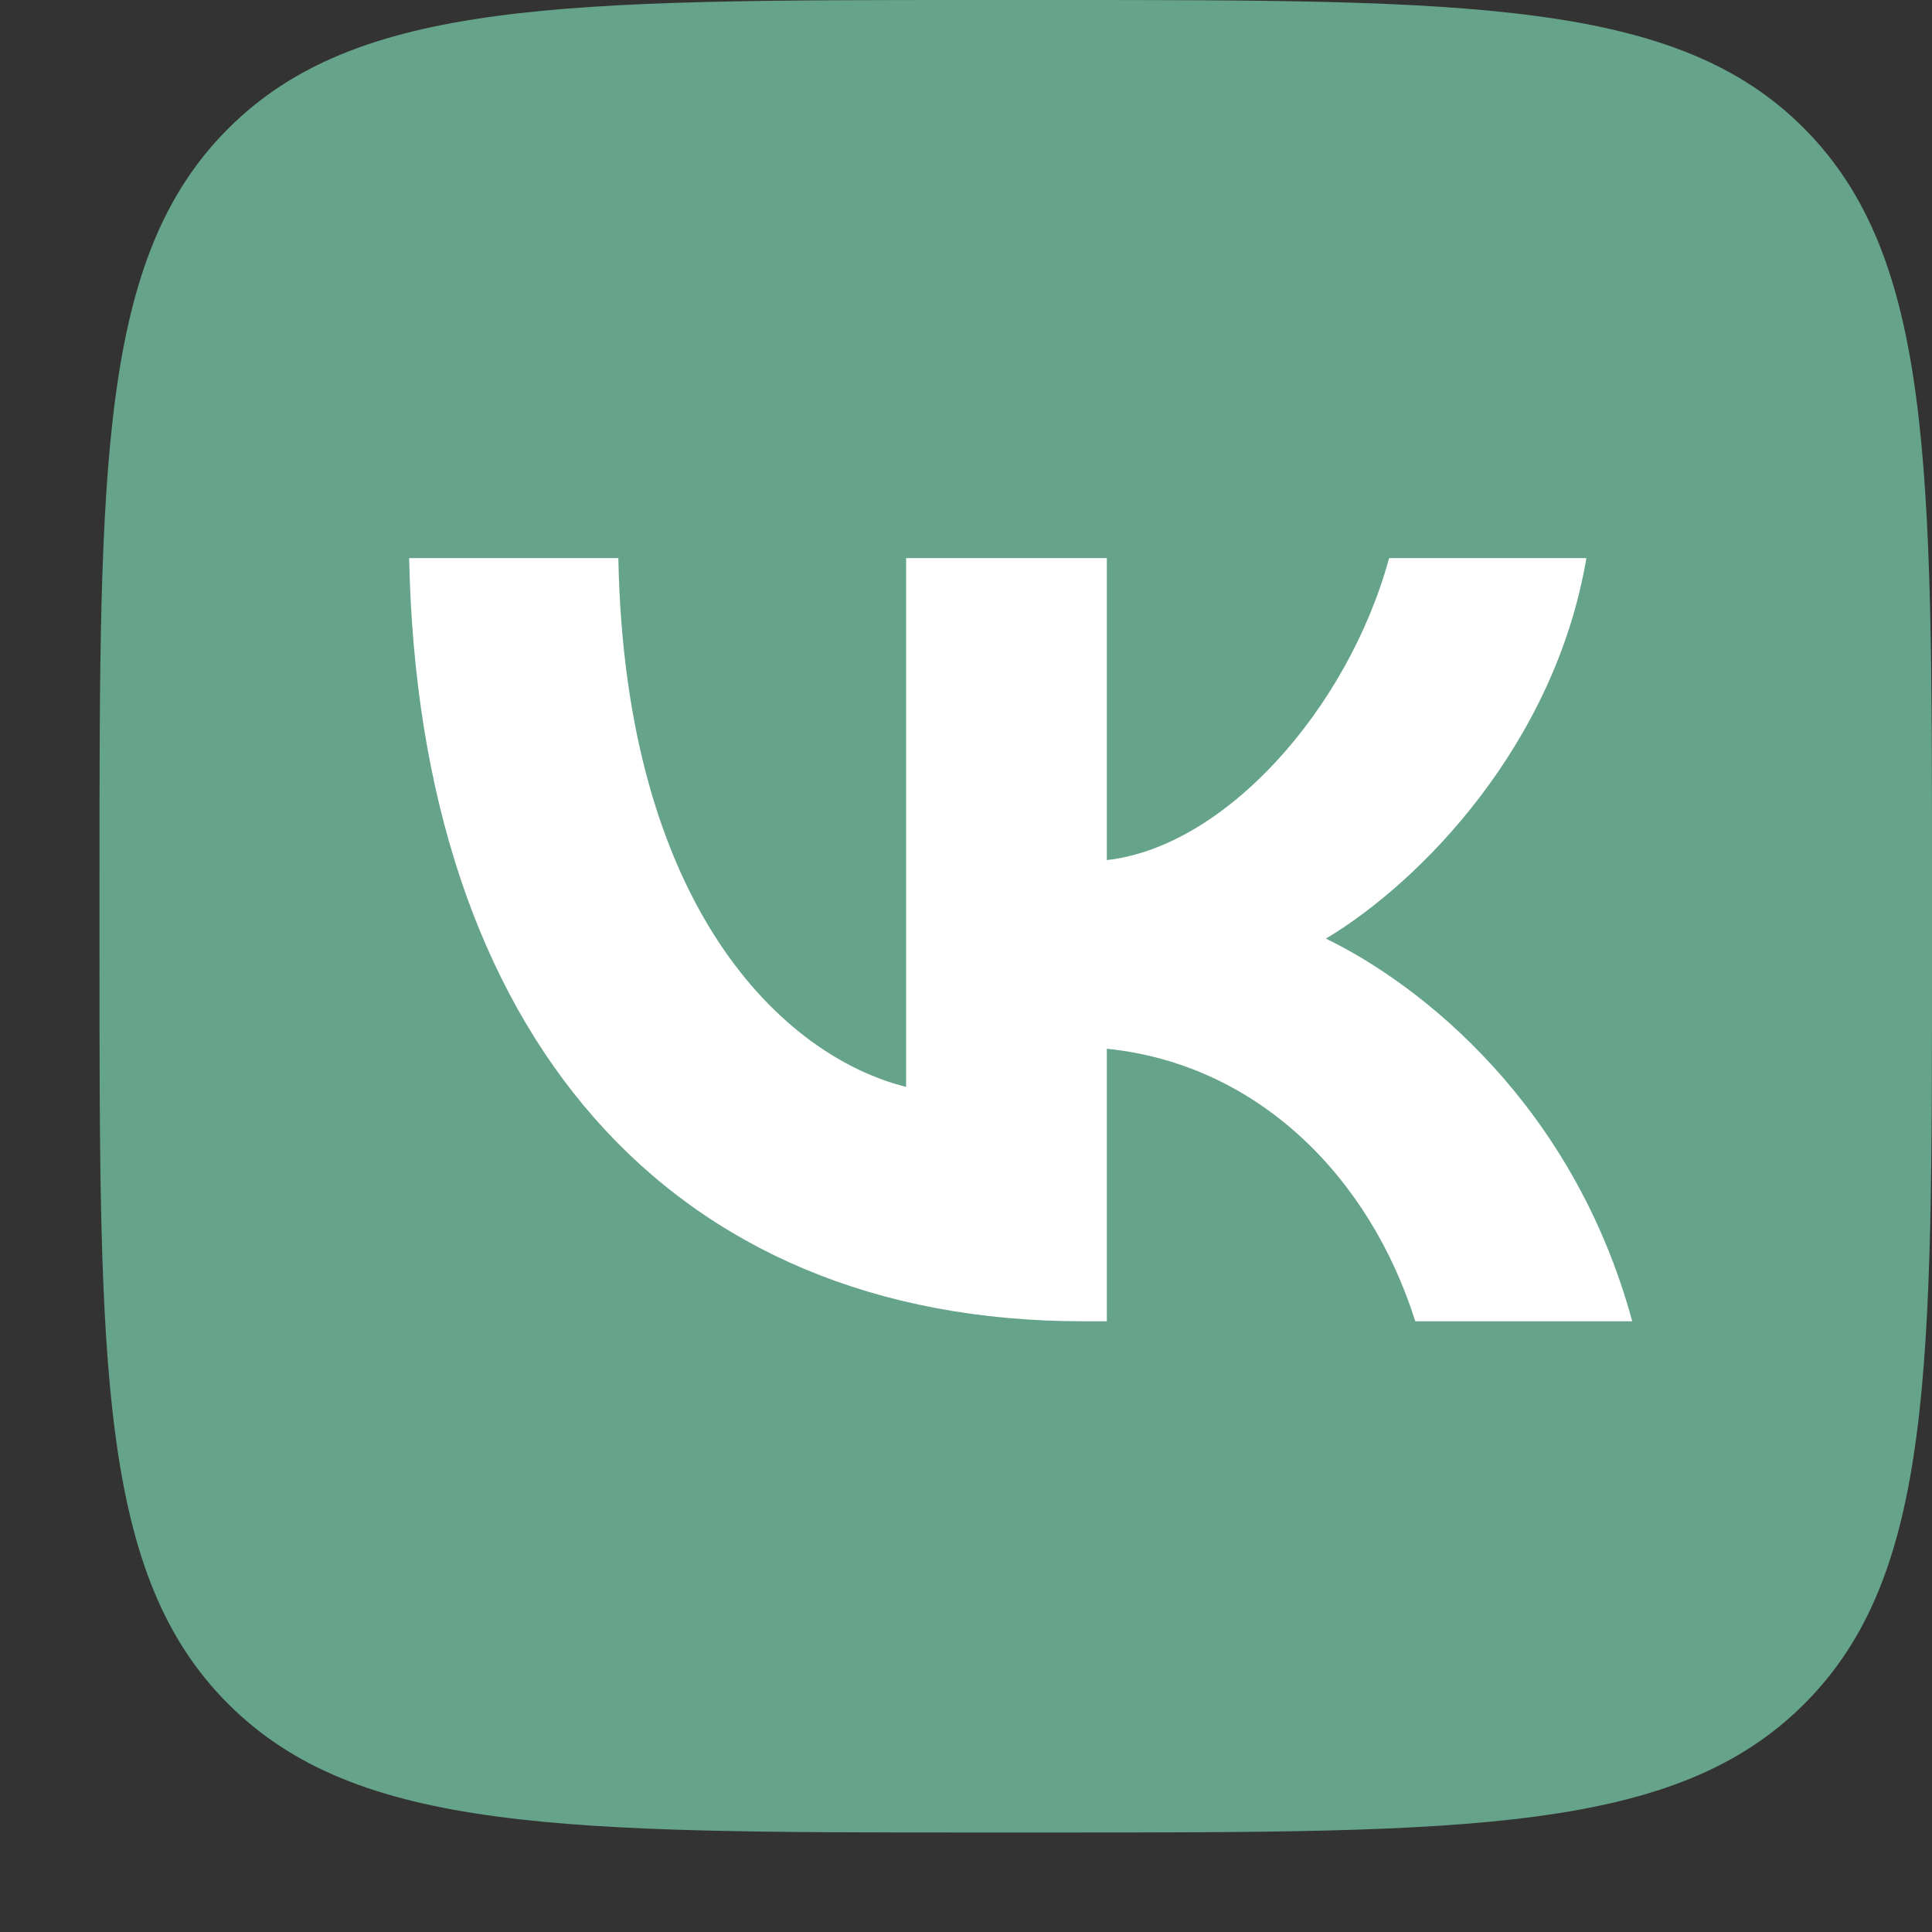<svg width="18" height="18" viewBox="0 0 18 18" fill="none" xmlns="http://www.w3.org/2000/svg">
<rect x="0" y="0" width="18" height="18" fill="#333333" stroke="none"/>
<g clip-path="url(#clip0_81_561)">
<path d="M9.113 17.073H9.824C13.683 17.073 15.613 17.073 16.811 15.874C18.01 14.676 18 12.747 18 8.897V8.176C18 4.327 18 2.397 16.811 1.199C15.623 3.43451e-06 13.683 0 9.824 0H9.113C5.253 0 3.324 3.43451e-06 2.125 1.199C0.927 2.397 0.927 4.326 0.927 8.176V8.897C0.927 12.747 0.927 14.676 2.125 15.874C3.324 17.073 5.253 17.073 9.113 17.073Z" fill="#66A38B"/>
<path d="M10.088 12.31C6.239 12.31 3.902 9.639 3.812 5.2H5.761C5.822 8.461 7.305 9.844 8.442 10.126V5.2H10.312V8.013C11.408 7.892 12.556 6.612 12.942 5.2H14.78C14.486 6.937 13.236 8.217 12.353 8.745C13.236 9.172 14.658 10.289 15.207 12.31H13.186C12.759 10.959 11.713 9.913 10.312 9.771V12.31H10.088Z" fill="white"/>
</g>
<defs>
<clipPath id="clip0_81_561">
<rect width="17.073" height="17.073" fill="white" transform="translate(0.927)"/>
</clipPath>
</defs>
</svg>
